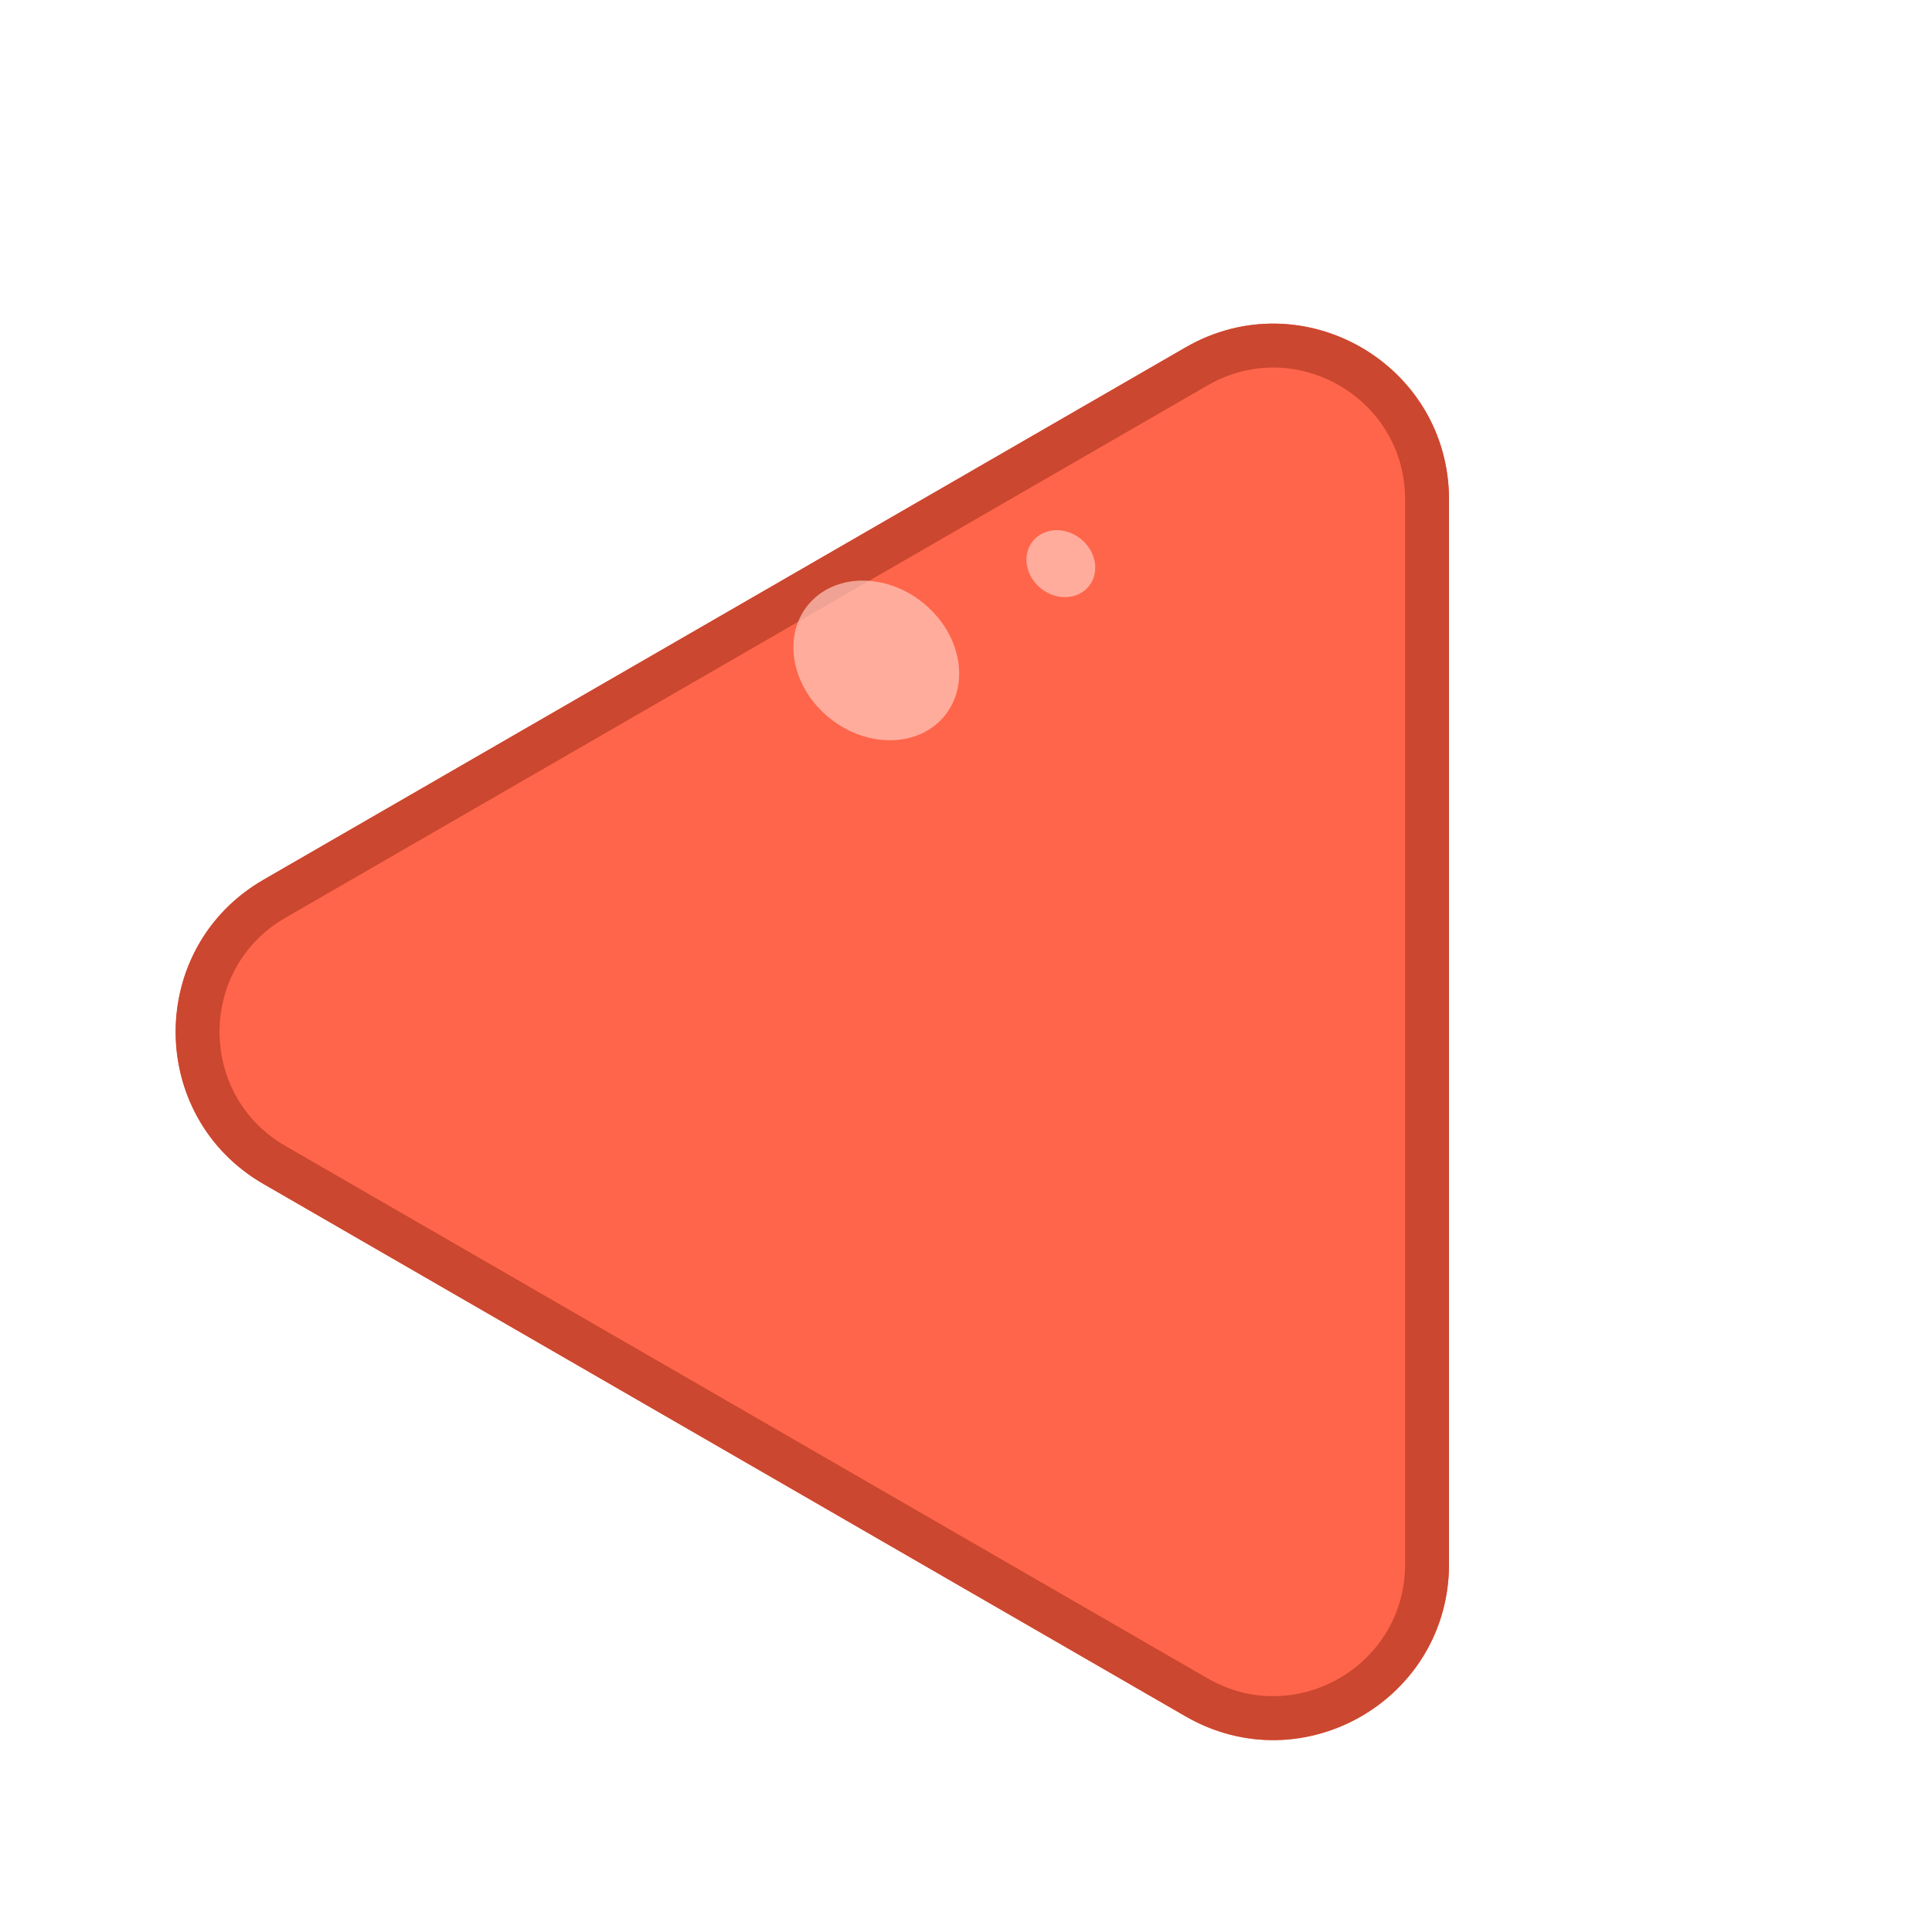 <svg width="44" height="44" viewBox="0 0 44 44" fill="none" xmlns="http://www.w3.org/2000/svg">
<g filter="url(#filter0_d_156_3450)">
<path d="M6 25.464C3.333 23.924 3.333 20.076 6 18.536L27 6.412C29.667 4.872 33 6.796 33 9.876L33 34.124C33 37.204 29.667 39.128 27 37.589L6 25.464Z" fill="#FF654A"/>
<path d="M6.25 25.031C3.917 23.684 3.917 20.316 6.25 18.969L27.25 6.845C29.583 5.497 32.5 7.181 32.5 9.876L32.5 34.124C32.5 36.819 29.583 38.503 27.25 37.155L6.25 25.031Z" stroke="#CB472F"/>
</g>
<ellipse cx="19.957" cy="15.041" rx="2.003" ry="1.69" transform="rotate(-141.427 19.957 15.041)" fill="#FFCBC1" fill-opacity="0.7"/>
<ellipse cx="24.16" cy="12.837" rx="0.819" ry="0.724" transform="rotate(-141.427 24.16 12.837)" fill="#FFCBC1" fill-opacity="0.7"/>
<defs>
<filter id="filter0_d_156_3450" x="4" y="5.87" width="29" height="33.76" filterUnits="userSpaceOnUse" color-interpolation-filters="sRGB">
<feFlood flood-opacity="0" result="BackgroundImageFix"/>
<feColorMatrix in="SourceAlpha" type="matrix" values="0 0 0 0 0 0 0 0 0 0 0 0 0 0 0 0 0 0 127 0" result="hardAlpha"/>
<feOffset dy="1.5"/>
<feComposite in2="hardAlpha" operator="out"/>
<feColorMatrix type="matrix" values="0 0 0 0 0.796 0 0 0 0 0.278 0 0 0 0 0.184 0 0 0 1 0"/>
<feBlend mode="normal" in2="BackgroundImageFix" result="effect1_dropShadow_156_3450"/>
<feBlend mode="normal" in="SourceGraphic" in2="effect1_dropShadow_156_3450" result="shape"/>
</filter>
</defs>
</svg>
